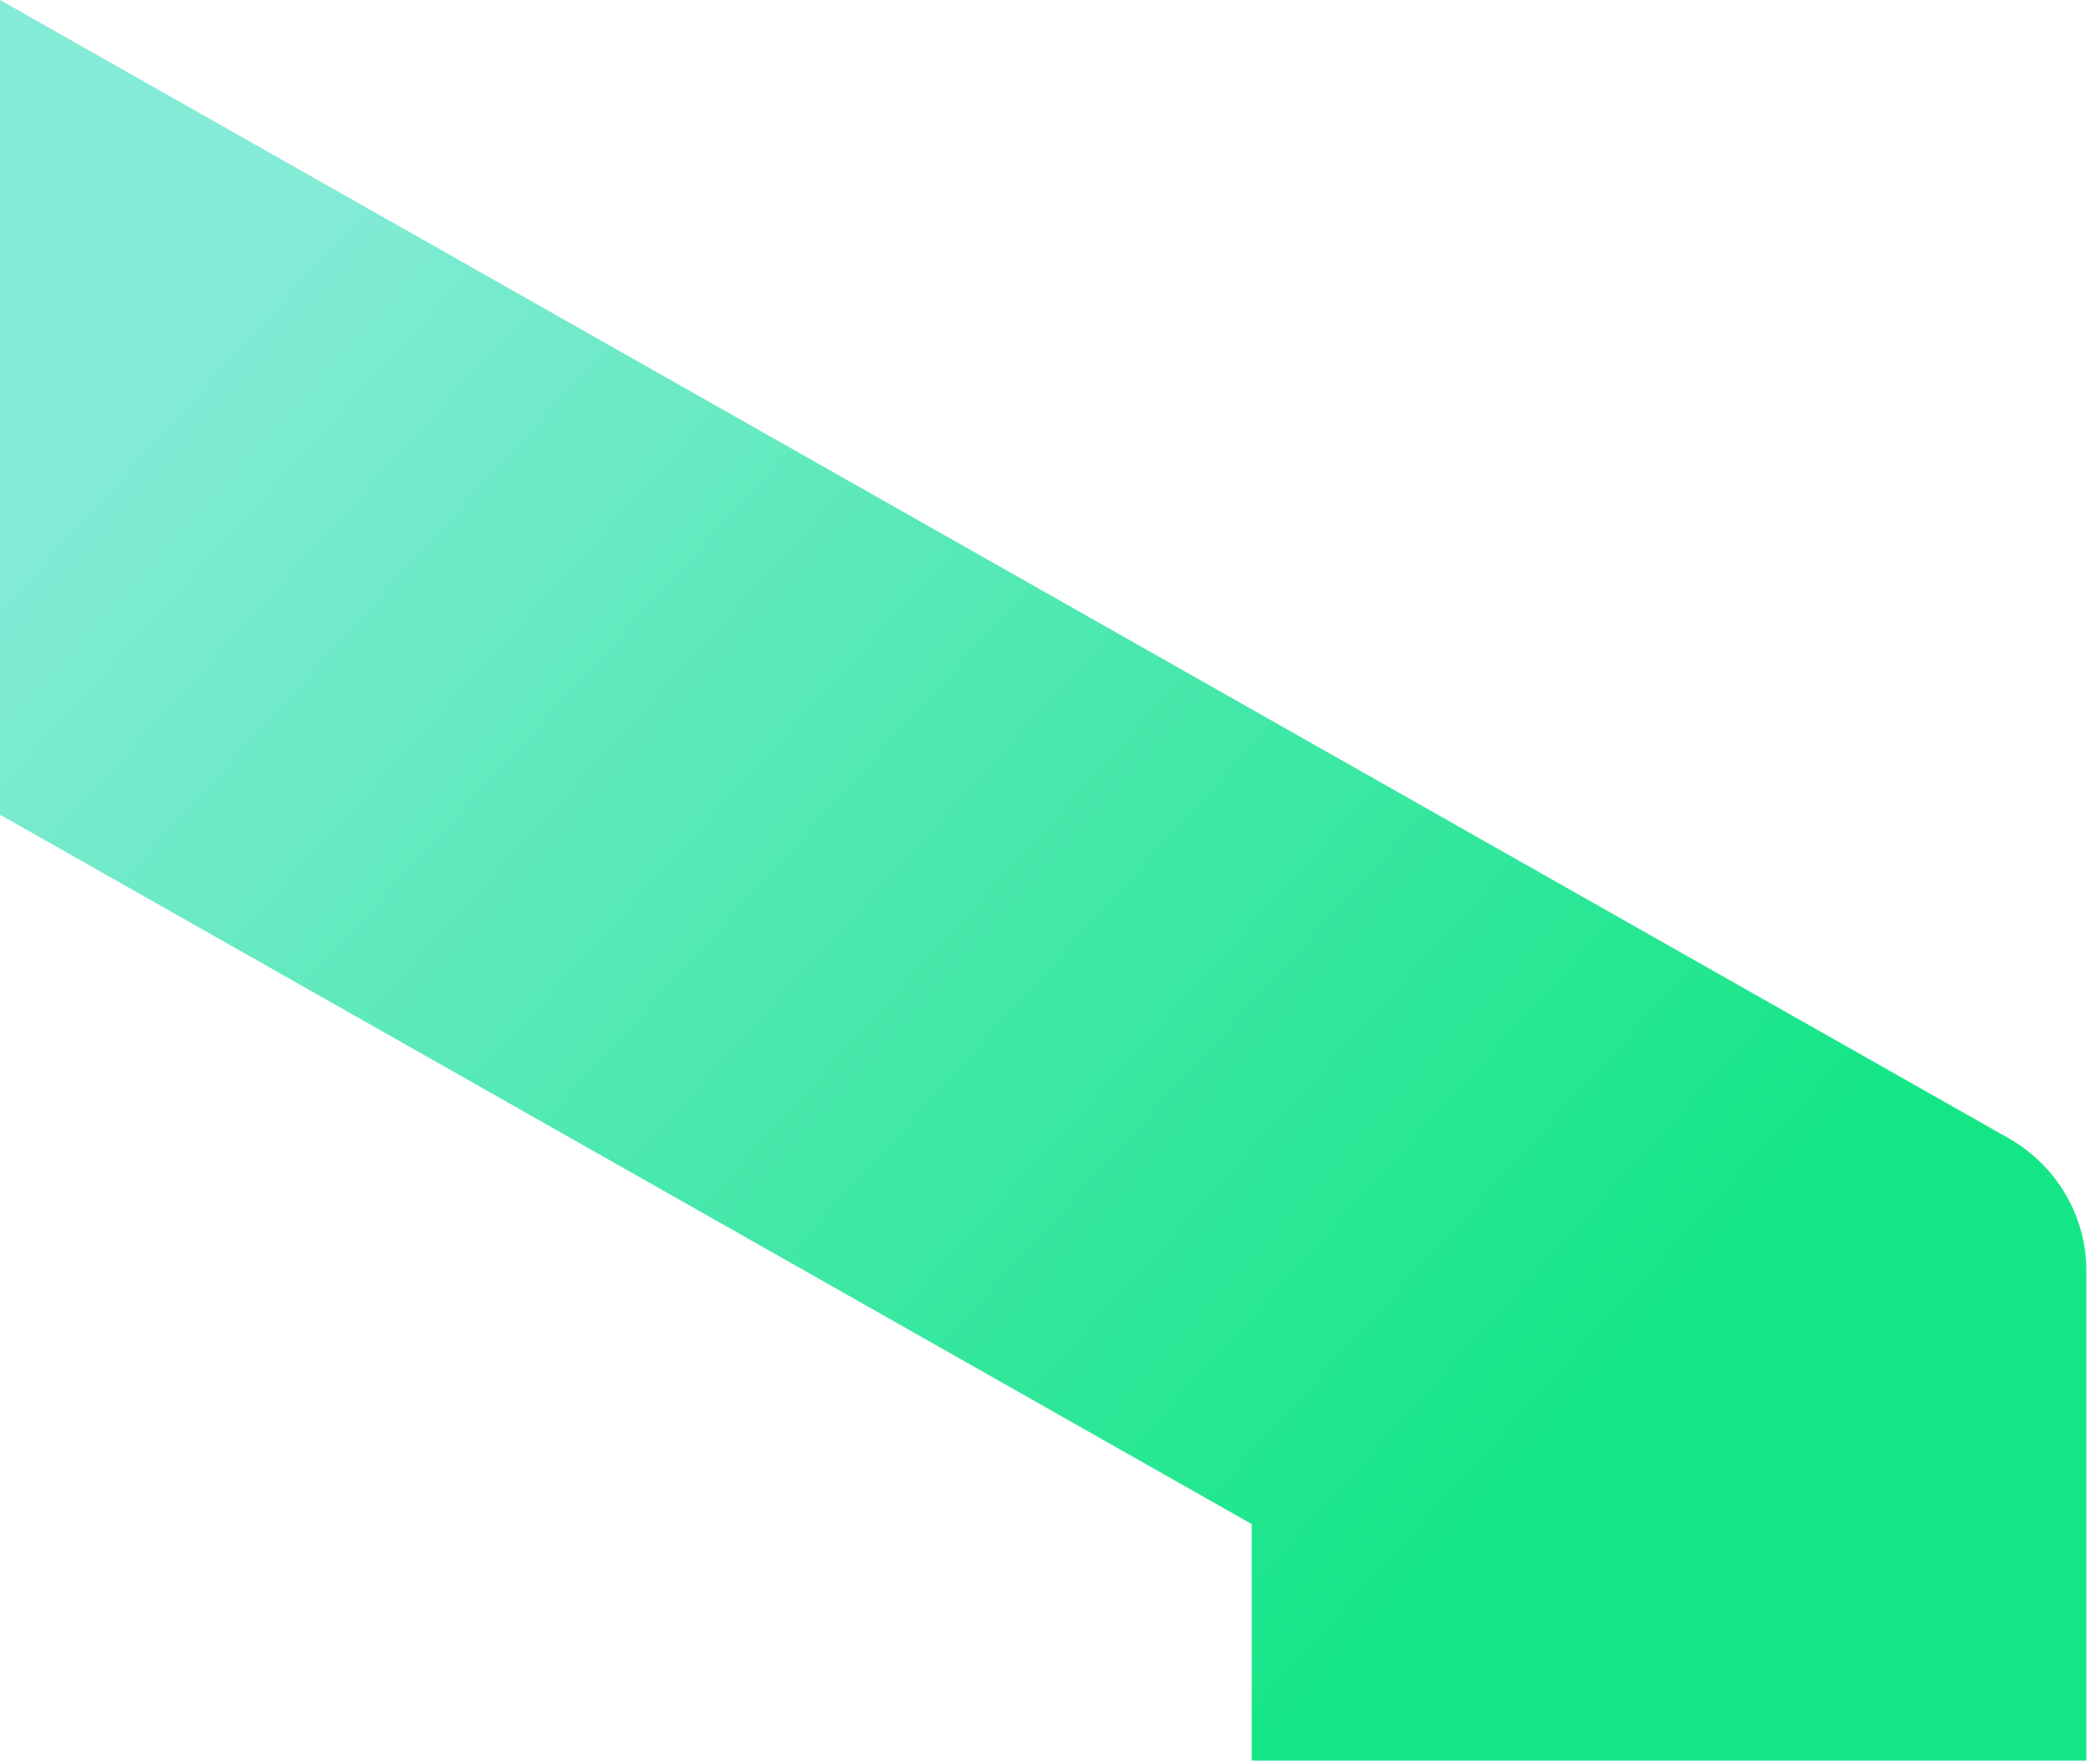 <svg width="340" height="287" viewBox="0 0 340 287" fill="none" xmlns="http://www.w3.org/2000/svg">
<path d="M339.404 207.119V206.684C339.404 197.802 334.566 189.593 326.696 185.125L0 0V132.528L203.631 247.929V286.397H339.404V207.101V207.119Z" fill="url(#paint0_linear_319_2062)"/>
<defs>
<linearGradient id="paint0_linear_319_2062" x1="40.022" y1="41.869" x2="253.983" y2="236.127" gradientUnits="userSpaceOnUse">
<stop stop-color="#84EBD7"/>
<stop offset="1" stop-color="#14E686"/>
</linearGradient>
</defs>
</svg>
